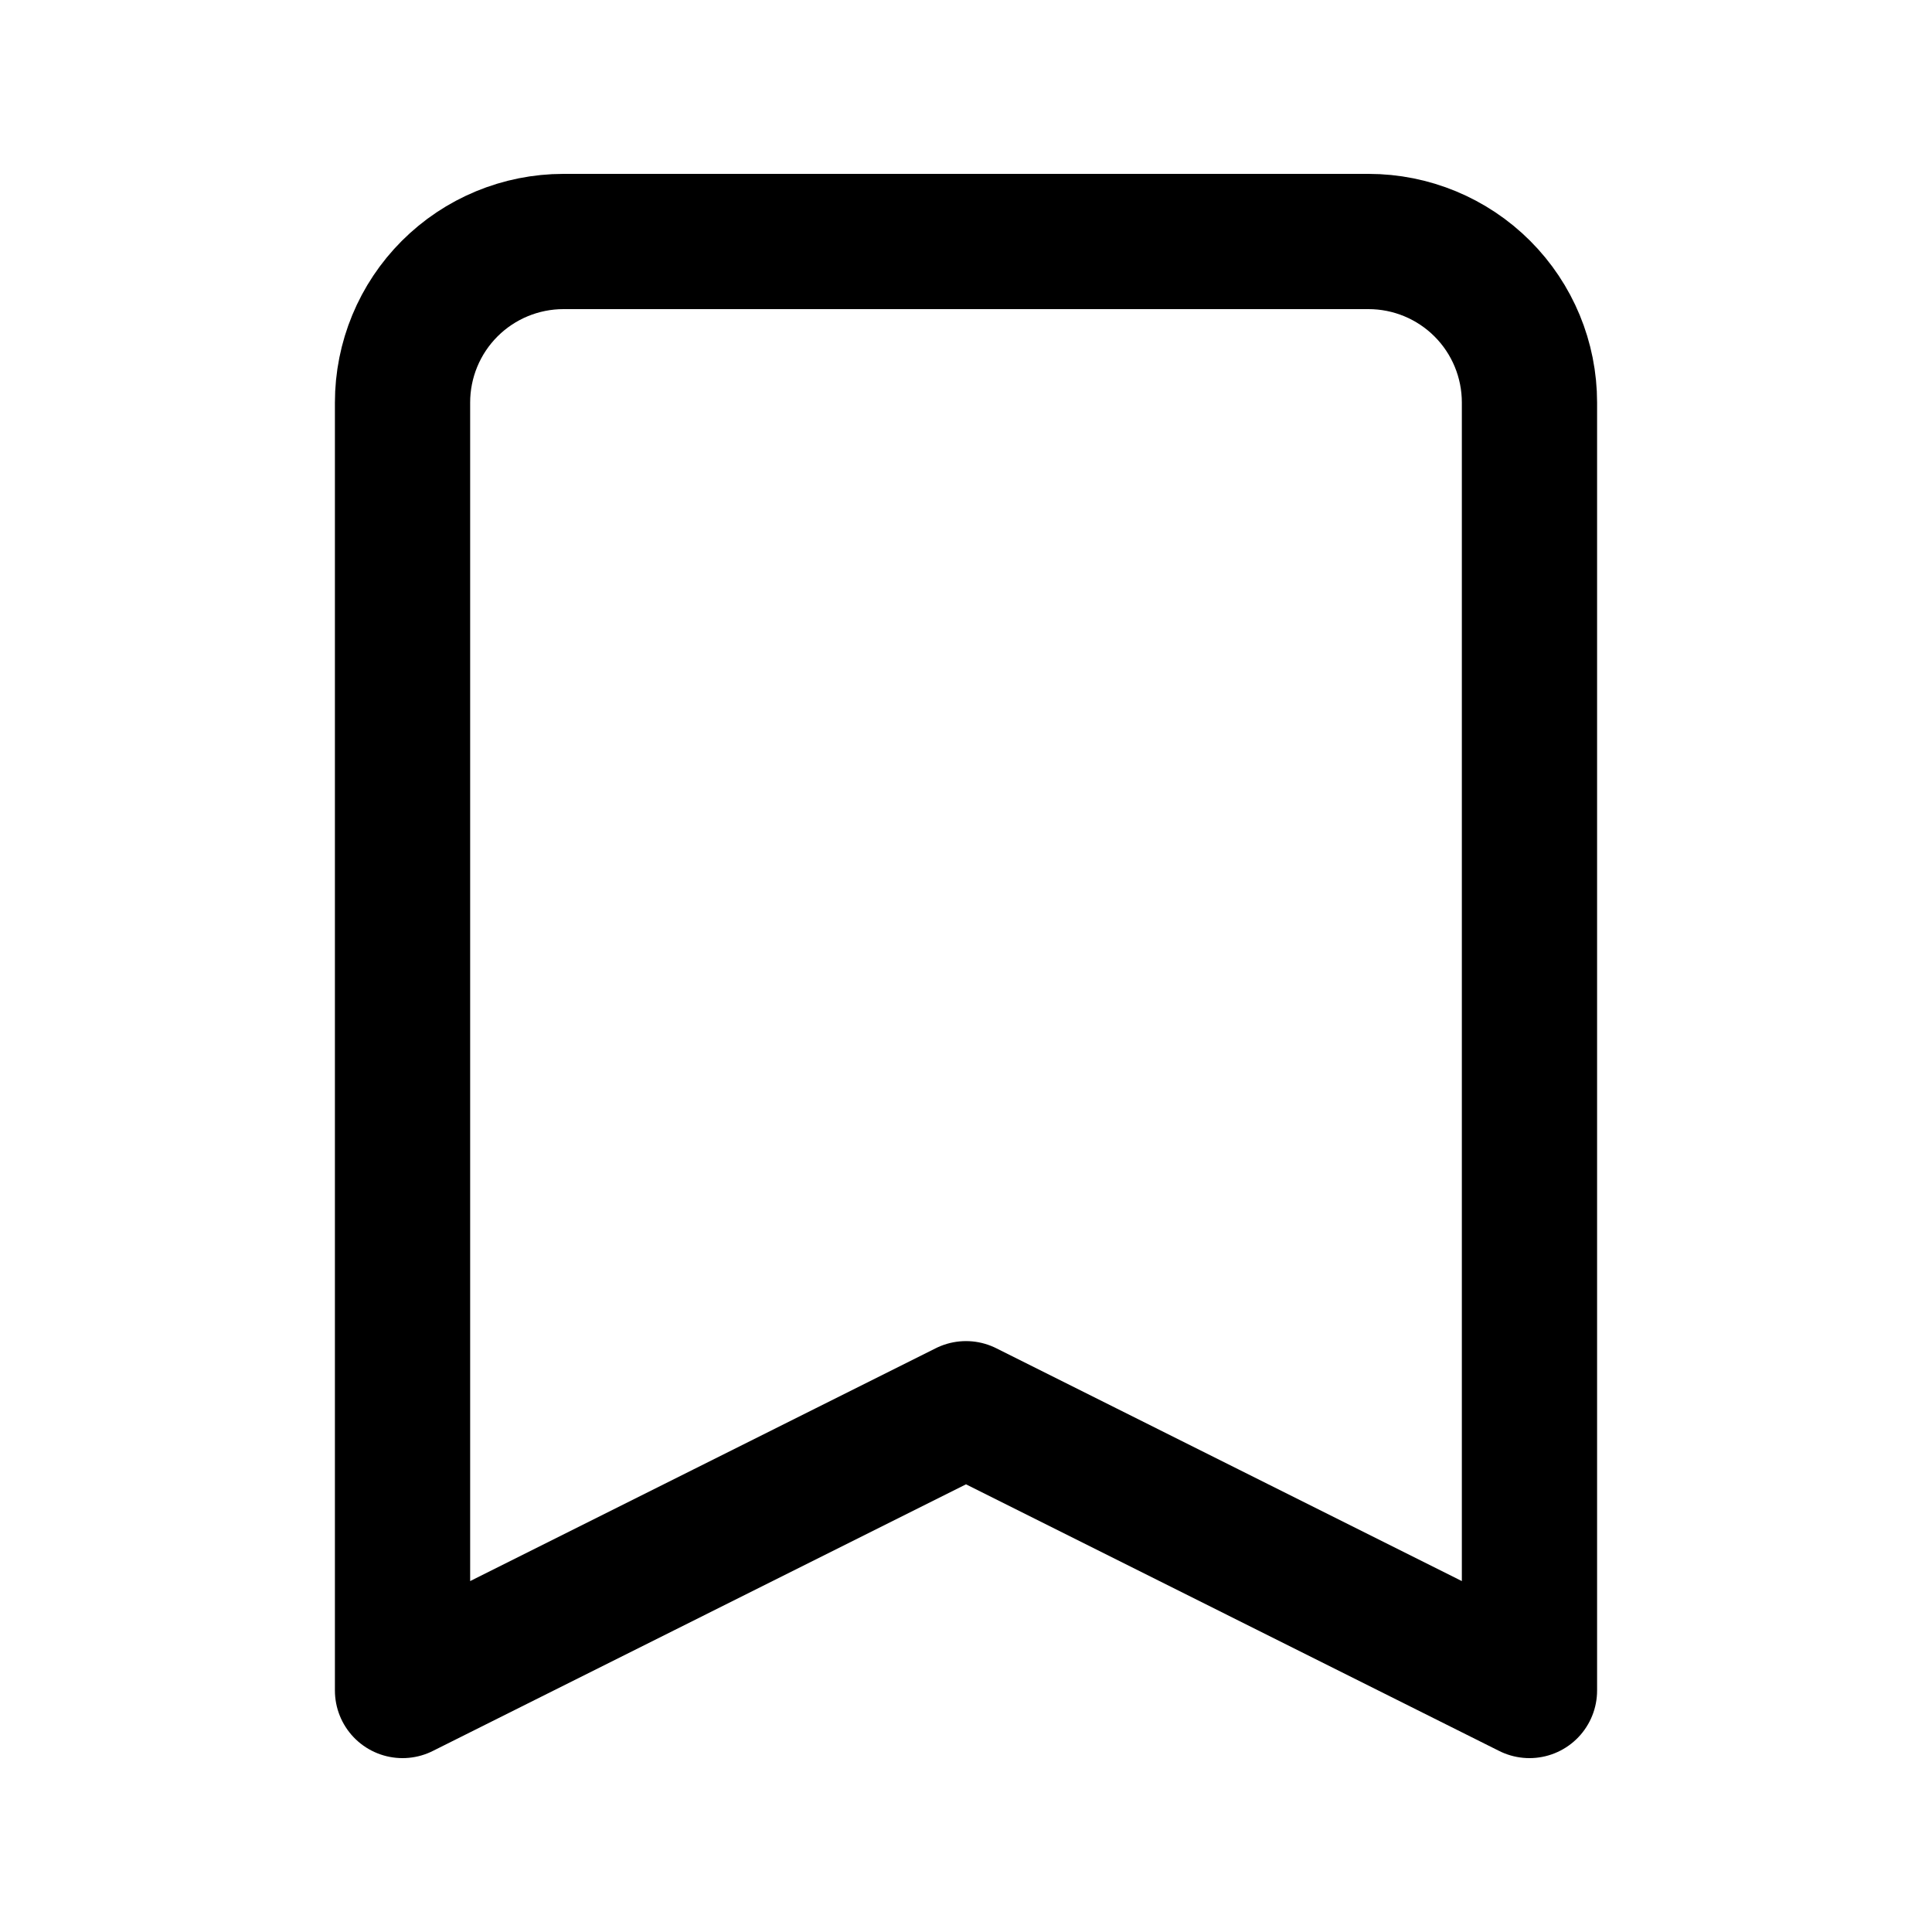 <svg width="inherit" height="inherit" stroke="currentColor" viewBox="0 0 20 20" fill="none" xmlns="http://www.w3.org/2000/svg">
    <path d="M4.655 2.988C4.342 3.301 4.167 3.725 4.167 4.167V17.5L10 14.583L15.833 17.5V4.167C15.833 3.725 15.658 3.301 15.345 2.988C15.033 2.676 14.609 2.5 14.167 2.5H5.833C5.391 2.5 4.967 2.676 4.655 2.988Z" stroke-width="1.4" stroke-linecap="round" stroke-linejoin="round"/>
</svg>

